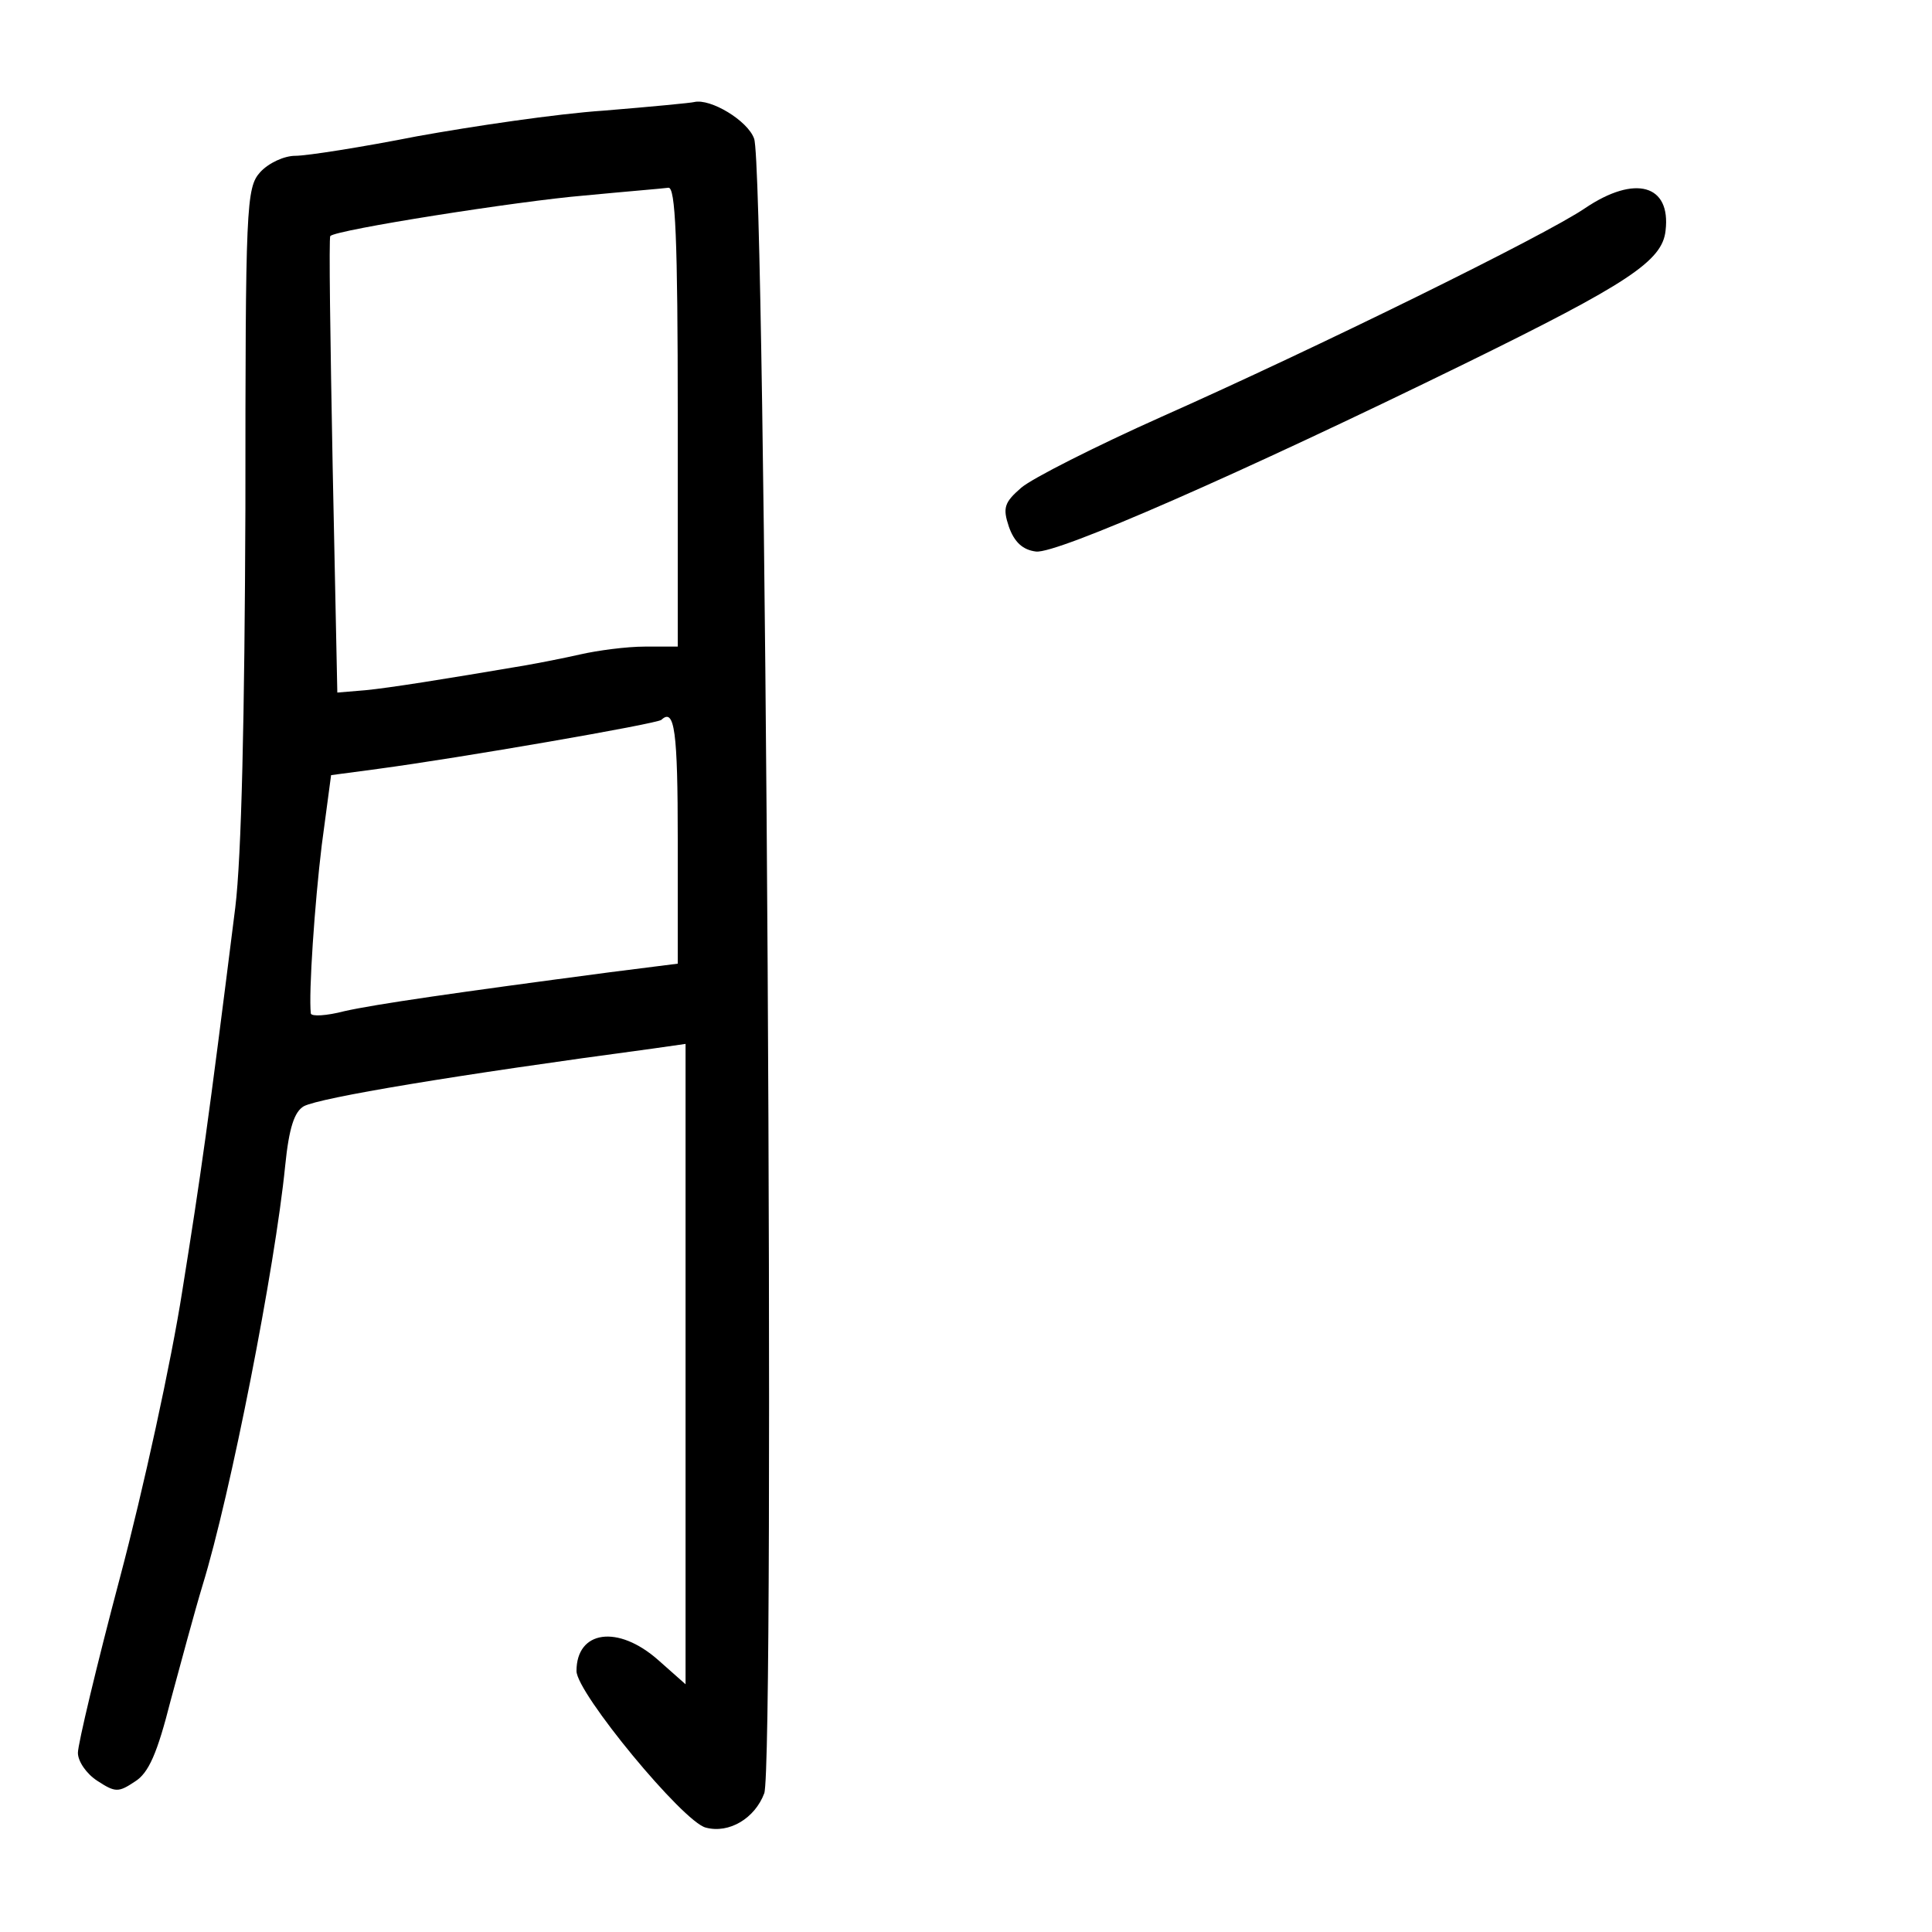 <?xml version="1.0" standalone="no"?>
<!DOCTYPE svg PUBLIC "-//W3C//DTD SVG 20010904//EN"
 "http://www.w3.org/TR/2001/REC-SVG-20010904/DTD/svg10.dtd">
<svg version="1.0" xmlns="http://www.w3.org/2000/svg"
 width="248pt" height="248pt" viewBox="0 0 248 248"
 preserveAspectRatio="xMidYMid meet">
<g transform="translate(0,248) scale(0.1,-0.1)"
fill="#000000" stroke="none">
<path d="M775 2338 c-60 -4 -168 -20 -240 -33 -71 -14 -141 -25 -156 -25 -14
0 -34 -9 -45 -21 -18 -20 -19 -43 -19 -432 -1 -268 -5 -447 -13 -512 -35 -279
-44 -342 -68 -492 -14 -90 -50 -255 -80 -368 -30 -113 -54 -214 -54 -225 0
-11 11 -27 25 -36 23 -15 27 -15 48 -1 18 11 29 37 46 104 13 48 31 115 41
148 36 117 93 408 106 538 5 50 12 70 24 77 21 11 194 40 448 74 l42 6 0 -411
0 -411 -35 31 c-52 46 -105 38 -105 -14 0 -28 137 -194 166 -201 30 -8 63 12
75 44 14 37 2 2086 -13 2124 -8 23 -56 52 -77 47 -3 -1 -55 -6 -116 -11z m95
-393 l0 -295 -42 0 c-24 0 -61 -5 -83 -10 -22 -5 -53 -11 -70 -14 -106 -18
-175 -29 -206 -32 l-36 -3 -6 291 c-3 161 -5 293 -3 295 7 8 242 45 326 52 52
5 101 9 108 10 9 1 12 -64 12 -294z m0 -543 l0 -159 -87 -11 c-197 -26 -301
-41 -341 -50 -23 -6 -42 -7 -43 -3 -3 26 5 142 14 216 l12 90 60 8 c105 14
359 58 364 63 17 16 21 -15 21 -154z"/>
<path d="M2035 2213 c-51 -35 -346 -180 -544 -268 -85 -38 -166 -79 -180 -91
-22 -19 -24 -26 -16 -50 7 -20 18 -30 35 -32 27 -3 262 100 550 241 210 103
254 132 258 171 7 59 -39 72 -103 29z"/>
</g>
</svg>
